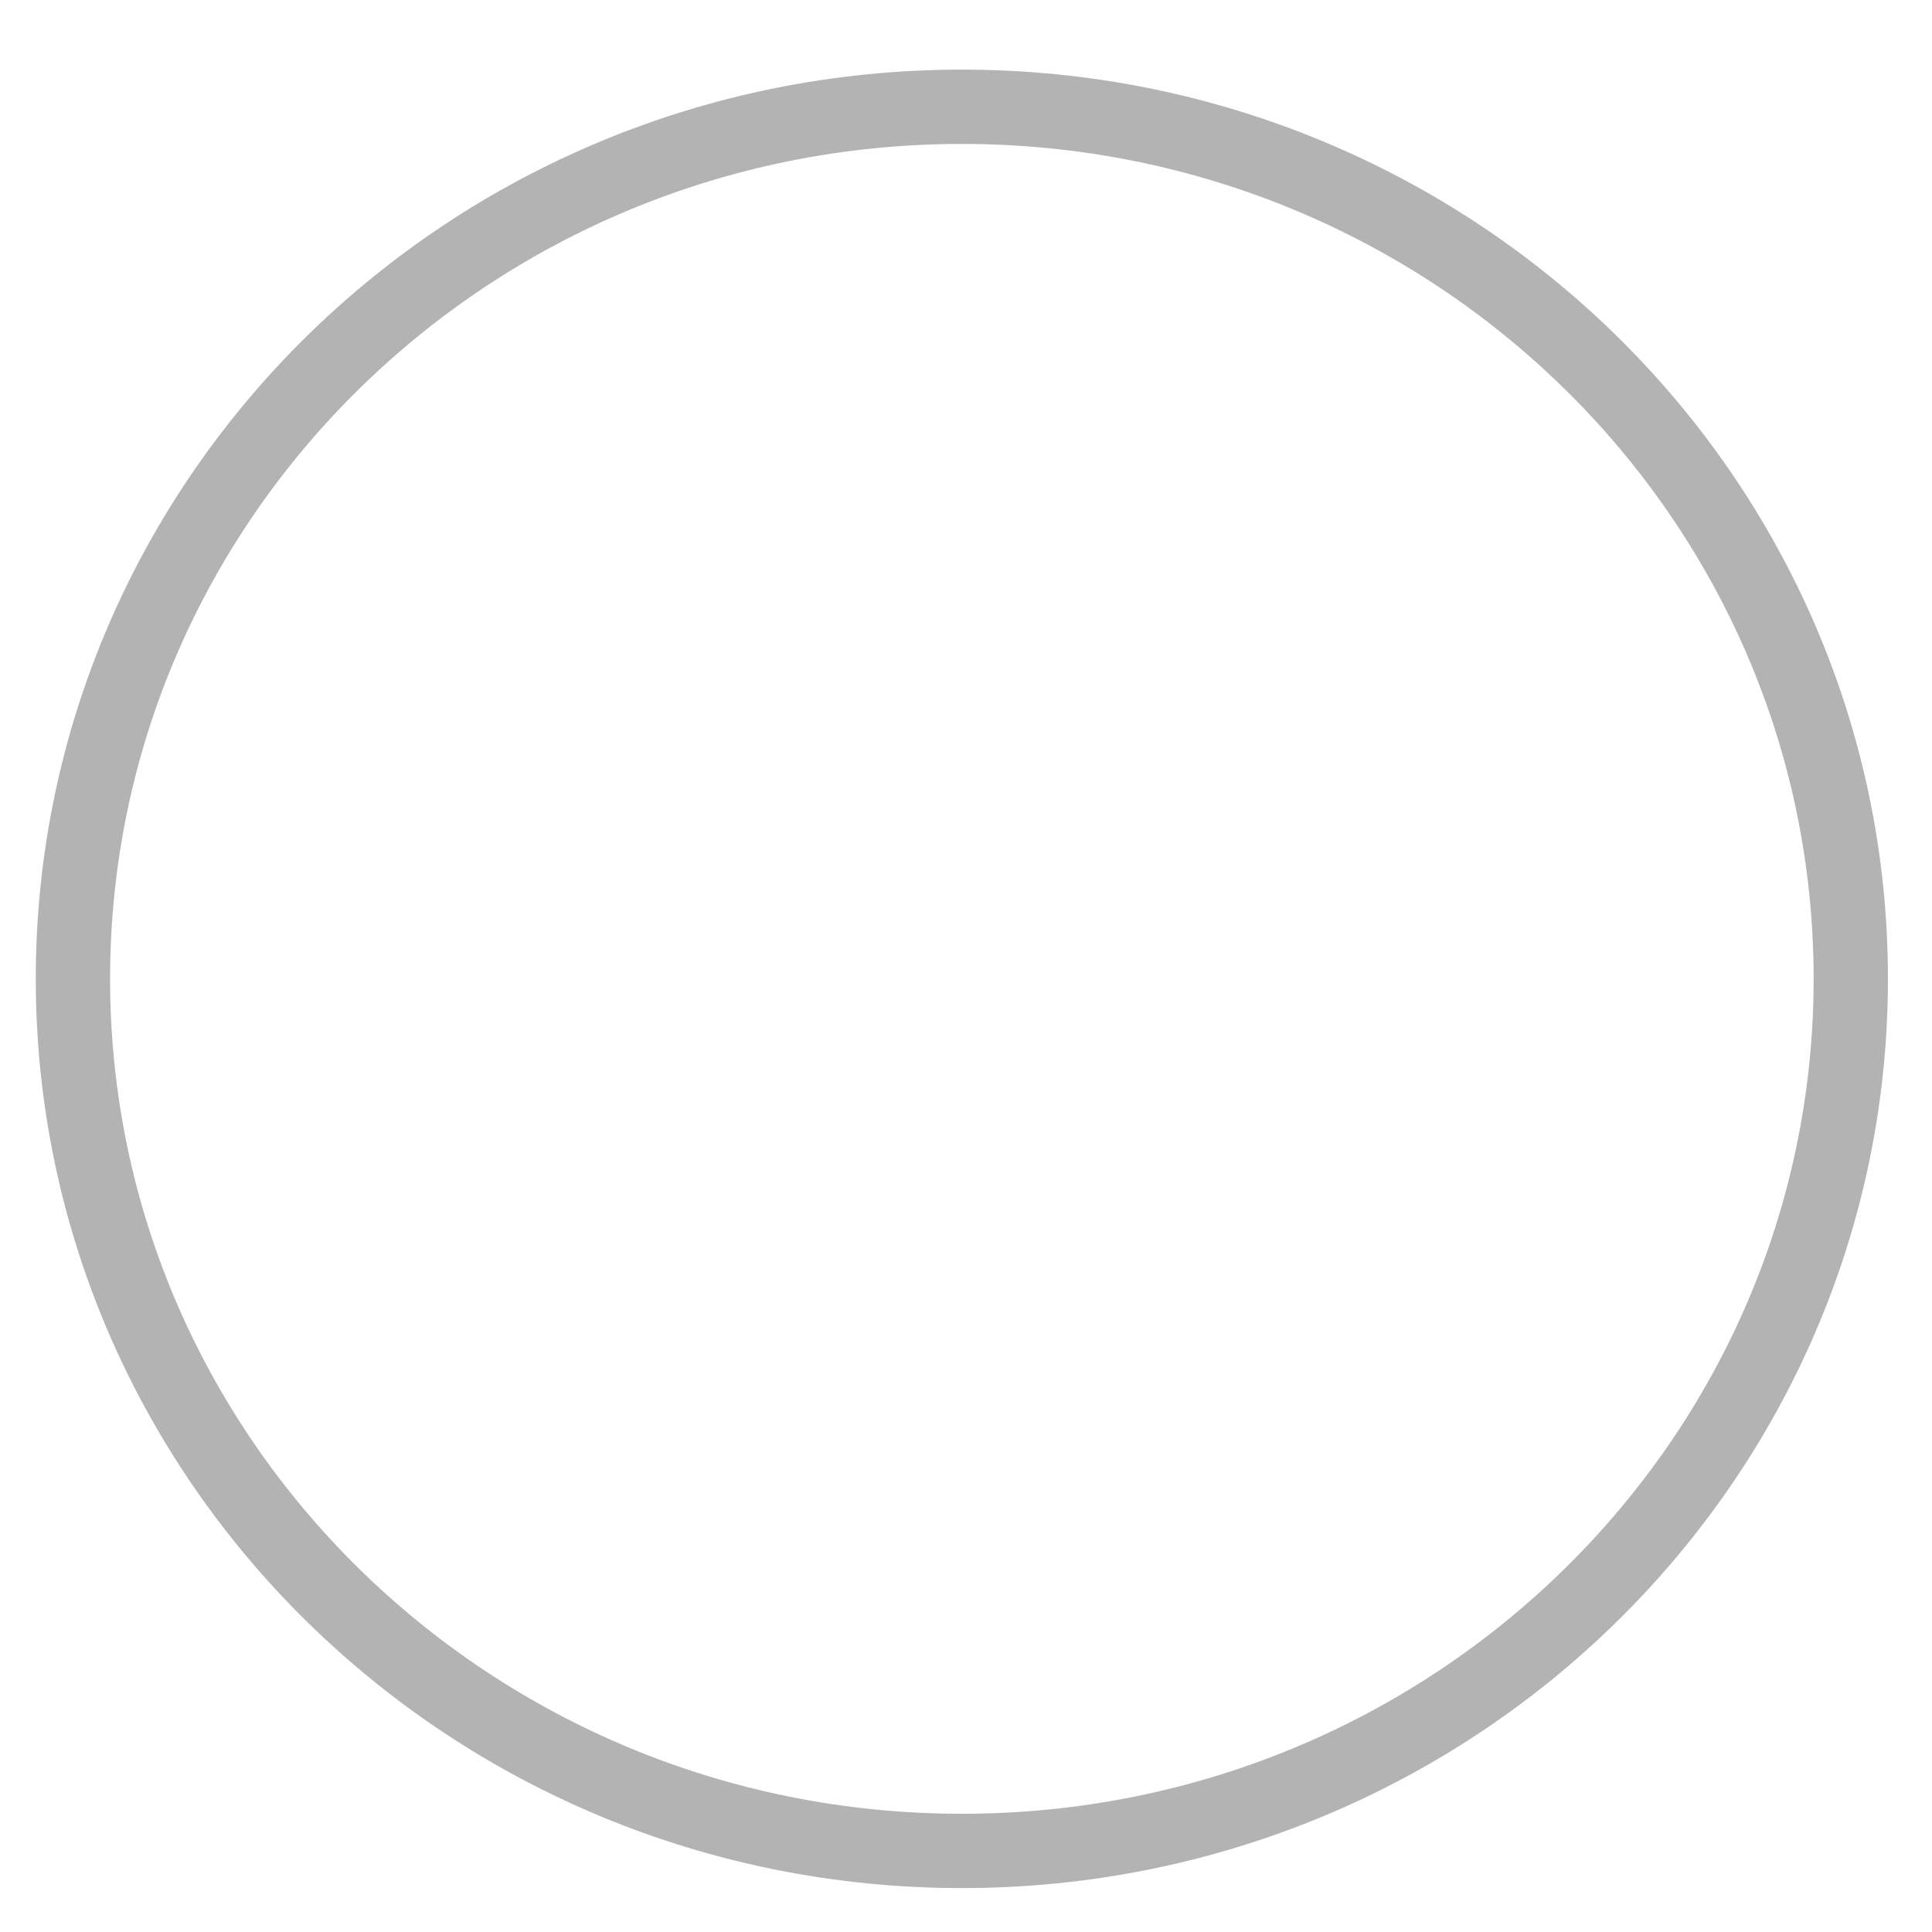 <svg width="52" height="52" fill="none" xmlns="http://www.w3.org/2000/svg"><path d="M25.888 2.874c13.231 0 23.926 10.526 23.926 23.472 0 12.946-10.695 23.472-23.926 23.472-13.23 0-23.925-10.526-23.925-23.472 0-12.946 10.694-23.472 23.925-23.472z" stroke="#000" stroke-opacity=".3" stroke-width="2"/></svg>